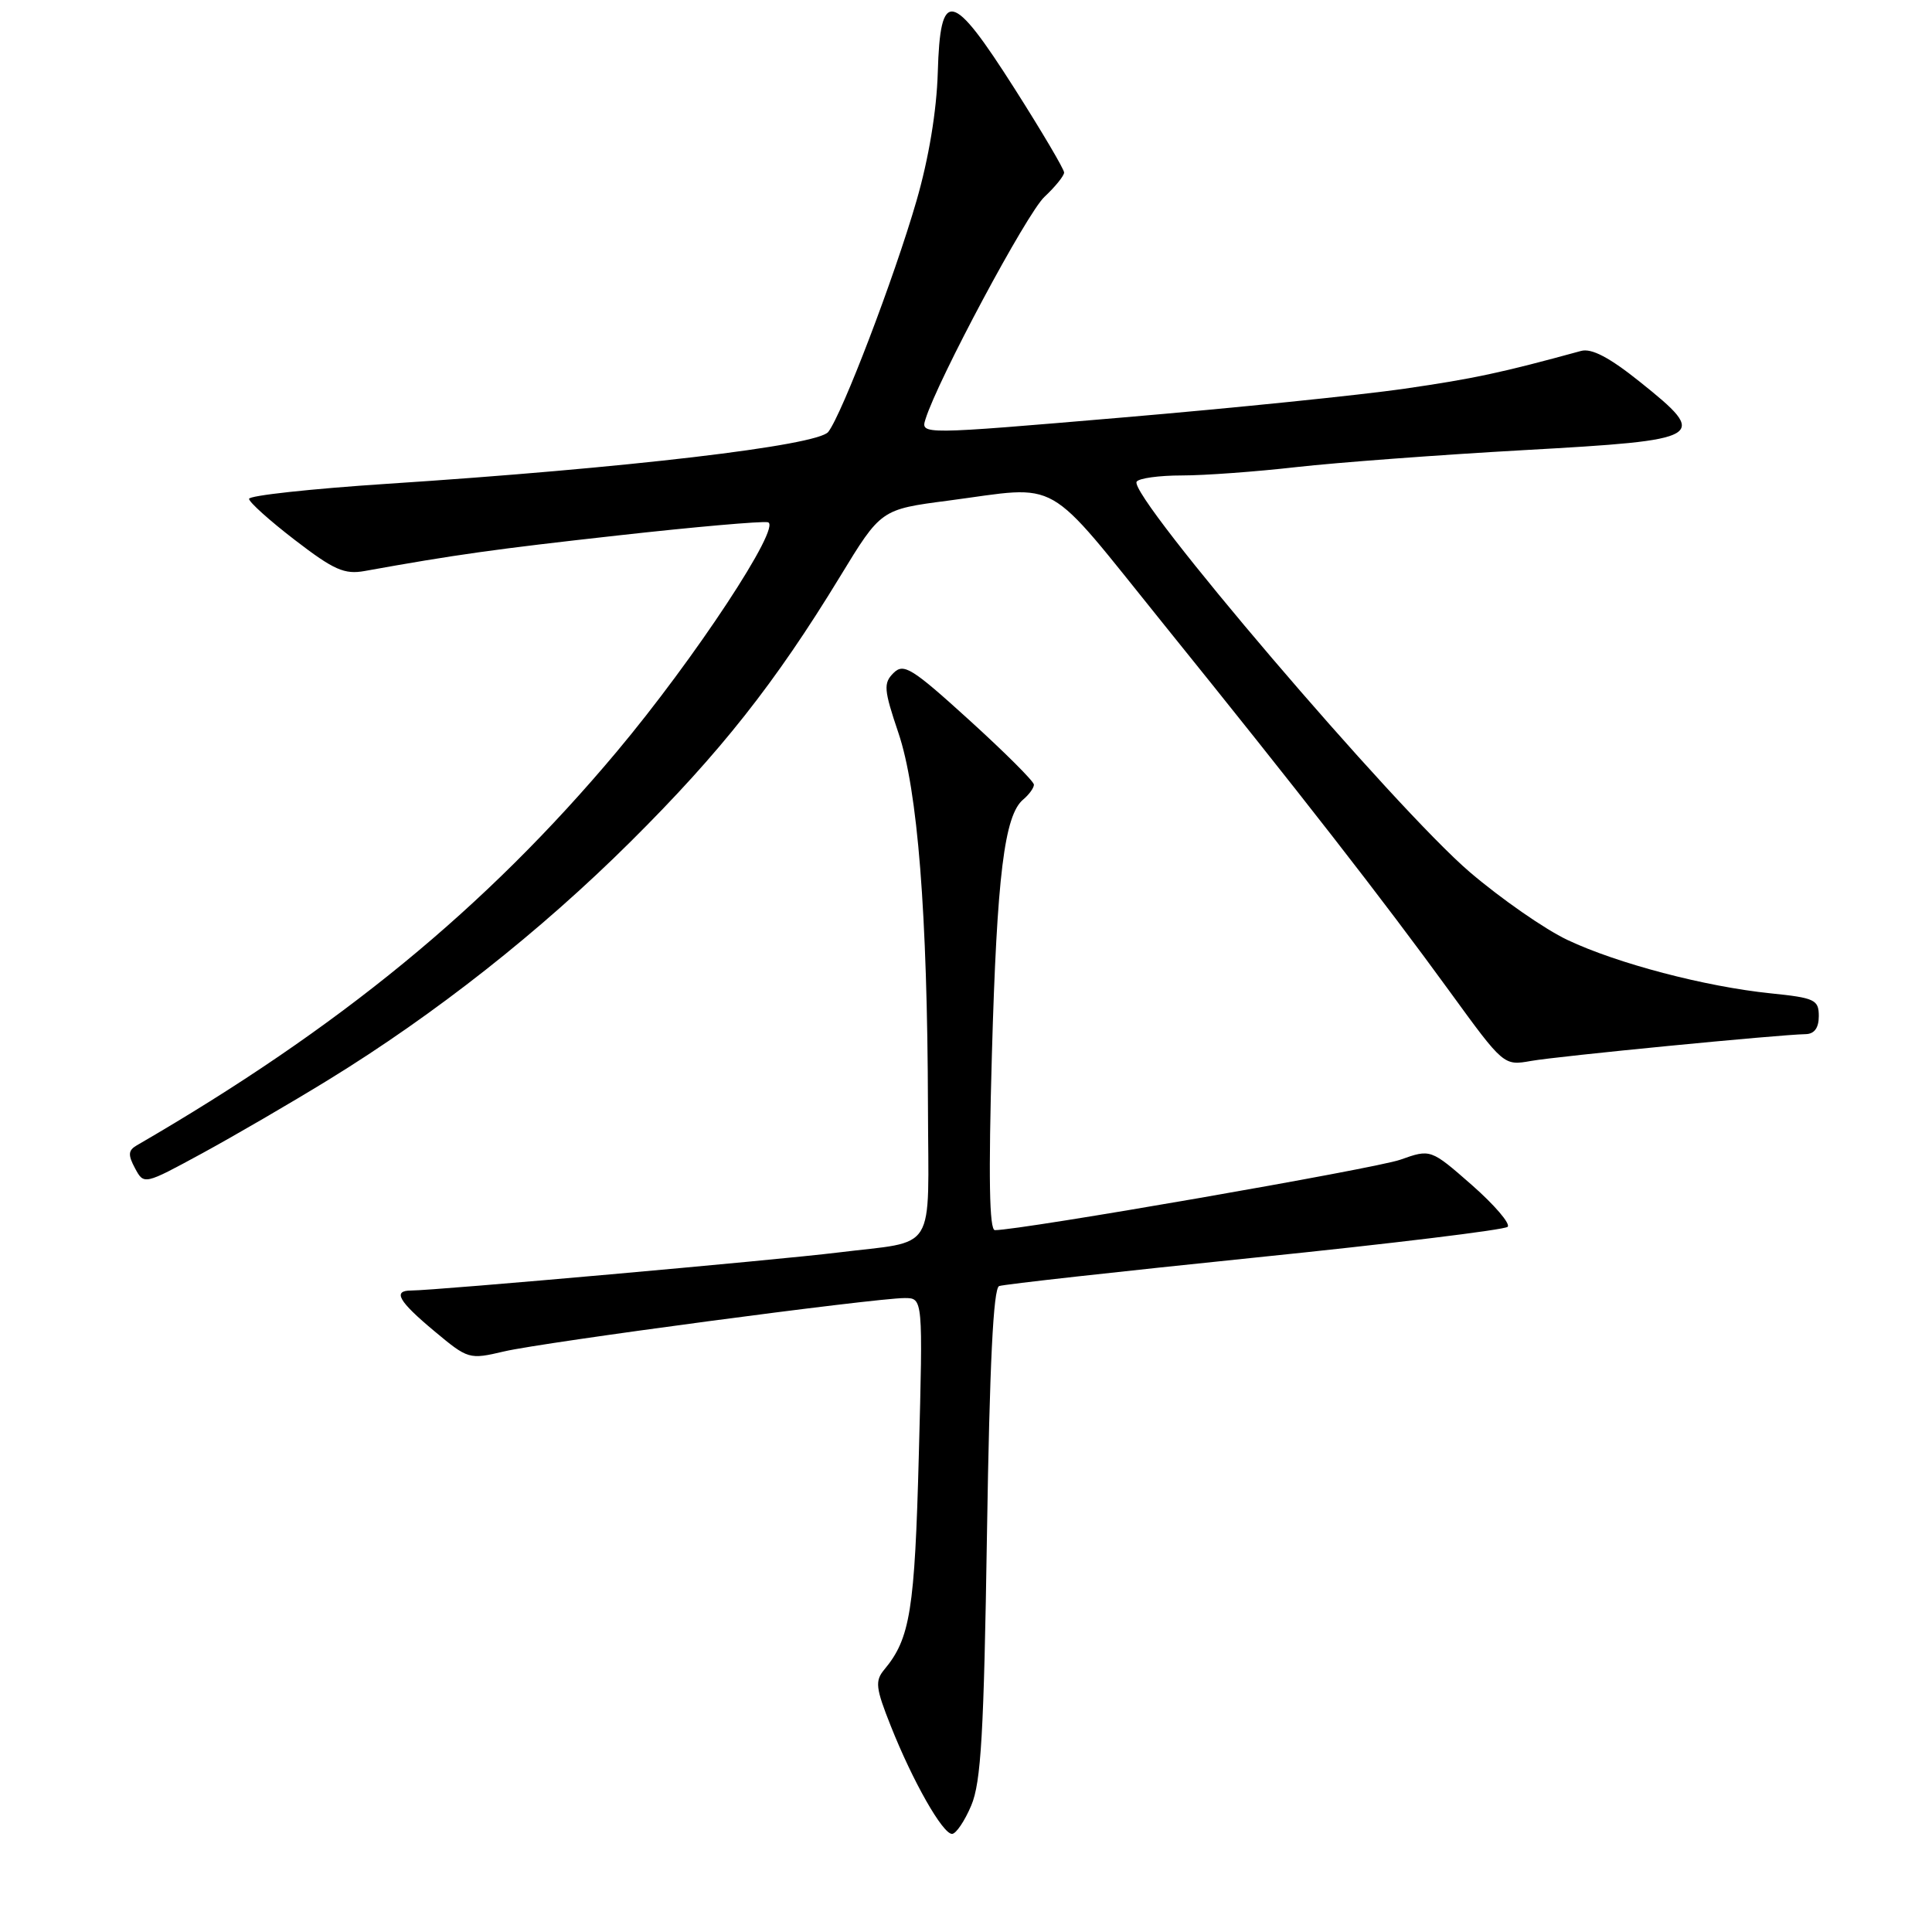 <?xml version="1.0" encoding="UTF-8" standalone="no"?>
<!DOCTYPE svg PUBLIC "-//W3C//DTD SVG 1.1//EN" "http://www.w3.org/Graphics/SVG/1.1/DTD/svg11.dtd" >
<svg xmlns="http://www.w3.org/2000/svg" xmlns:xlink="http://www.w3.org/1999/xlink" version="1.1" viewBox="0 0 256 256">
 <g >
 <path fill="currentColor"
d=" M 128.69 239.25 C 130.00 236.18 130.37 229.67 130.78 203.17 C 131.13 180.80 131.62 170.70 132.39 170.41 C 133.00 170.18 148.25 168.49 166.27 166.64 C 184.29 164.80 199.37 162.96 199.77 162.56 C 200.17 162.16 198.04 159.67 195.04 157.03 C 189.57 152.24 189.57 152.24 185.54 153.67 C 182.19 154.85 135.29 163.00 131.83 163.00 C 131.09 163.00 130.97 155.98 131.43 139.75 C 132.10 116.00 133.09 108.00 135.59 105.93 C 136.36 105.28 137.00 104.40 137.00 103.97 C 137.00 103.54 133.15 99.70 128.45 95.43 C 120.82 88.50 119.74 87.83 118.39 89.18 C 117.04 90.53 117.11 91.38 119.04 97.10 C 121.60 104.64 122.89 121.01 122.96 146.68 C 123.01 166.43 124.31 164.32 111.00 165.97 C 102.88 166.97 57.65 171.00 54.50 171.00 C 51.99 171.00 52.78 172.40 57.55 176.38 C 62.03 180.12 62.16 180.16 66.80 179.07 C 71.93 177.86 115.94 172.00 119.87 172.00 C 122.30 172.00 122.30 172.00 121.75 192.75 C 121.21 213.35 120.61 217.11 117.18 221.22 C 115.92 222.73 116.02 223.65 118.04 228.72 C 120.93 236.01 124.90 243.00 126.15 243.00 C 126.67 243.00 127.82 241.31 128.69 239.25 Z  M 43.46 143.12 C 57.66 134.40 71.60 123.41 83.57 111.51 C 95.46 99.69 102.70 90.53 111.31 76.40 C 116.73 67.50 116.73 67.50 125.62 66.34 C 140.82 64.34 138.15 62.82 154.08 82.57 C 172.35 105.21 183.16 119.09 192.08 131.36 C 199.25 141.22 199.25 141.22 202.87 140.58 C 206.41 139.95 235.76 137.09 239.25 137.03 C 240.41 137.01 241.00 136.21 241.00 134.64 C 241.00 132.47 240.48 132.22 234.59 131.62 C 225.95 130.73 214.29 127.67 207.70 124.55 C 204.73 123.15 198.92 119.11 194.78 115.58 C 184.90 107.15 149.48 65.65 150.61 63.83 C 150.89 63.37 153.58 63.00 156.60 63.00 C 159.61 63.00 166.45 62.50 171.79 61.89 C 177.13 61.29 190.72 60.27 201.99 59.64 C 226.02 58.30 226.54 58.00 217.30 50.60 C 213.26 47.36 210.89 46.12 209.50 46.50 C 198.92 49.40 195.26 50.18 186.07 51.51 C 180.26 52.35 163.46 54.07 148.75 55.32 C 121.99 57.60 121.99 57.60 122.63 55.55 C 124.25 50.34 136.07 28.24 138.40 26.08 C 139.83 24.74 141.00 23.29 141.00 22.86 C 141.00 22.42 138.06 17.44 134.46 11.78 C 126.11 -1.34 124.59 -1.66 124.26 9.61 C 124.11 14.71 123.06 21.02 121.44 26.61 C 118.49 36.81 111.59 54.86 109.75 57.23 C 108.33 59.05 82.97 62.04 51.25 64.11 C 41.21 64.77 33.00 65.66 33.00 66.10 C 33.00 66.53 35.73 68.99 39.08 71.56 C 44.23 75.52 45.64 76.15 48.33 75.66 C 60.38 73.49 65.53 72.77 81.88 70.95 C 91.99 69.82 100.92 69.04 101.74 69.20 C 103.70 69.60 92.03 87.32 81.69 99.64 C 64.35 120.31 44.93 136.24 18.10 151.78 C 16.99 152.43 16.94 153.03 17.89 154.80 C 19.08 157.01 19.08 157.01 26.79 152.82 C 31.03 150.51 38.53 146.15 43.46 143.12 Z "/>
</g>
</svg>